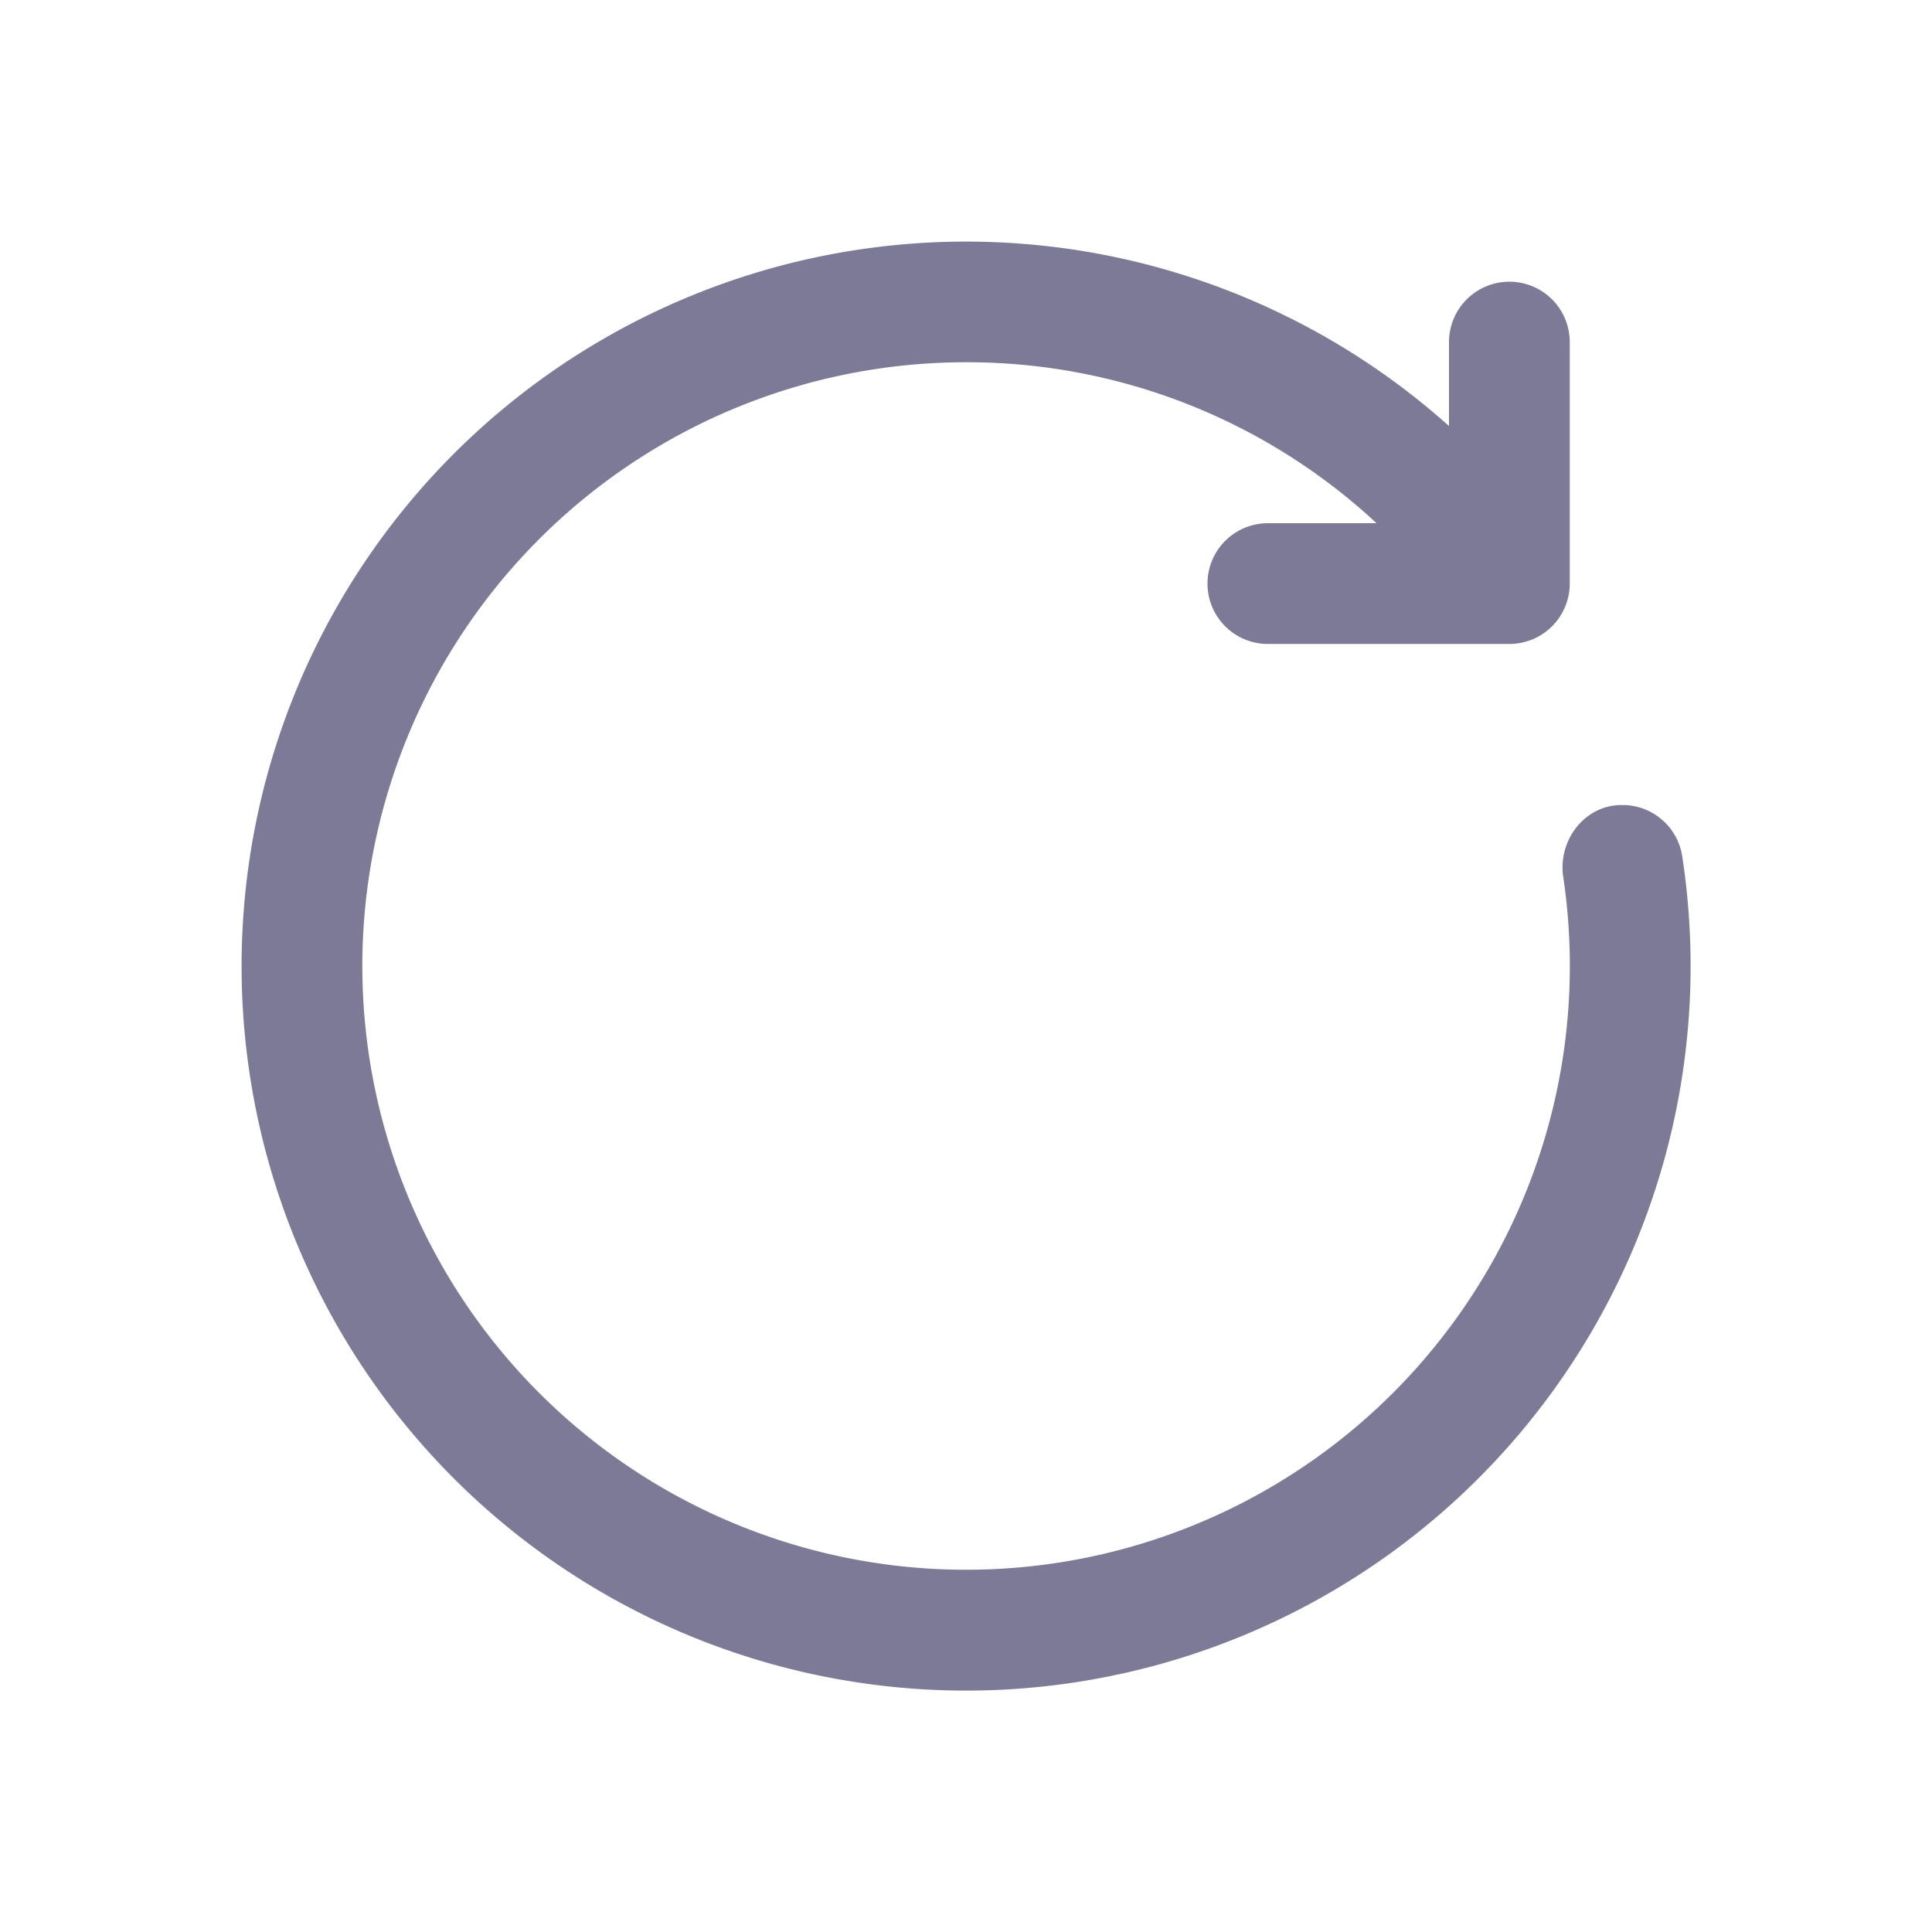 <svg width="25" height="25" viewBox="0 0 16 16" xmlns="http://www.w3.org/2000/svg" fill="#7d7a97"><path d="M8 3a5 5 0 1 0 4.946 4.262c-.045-.303.177-.595.483-.595a.5.5 0 0 1 .501.415A6 6 0 1 1 12 3.528v-.695a.5.5 0 0 1 1 0v2a.5.5 0 0 1-.5.5h-2a.5.5 0 0 1 0-1h.9A4.982 4.982 0 0 0 8 3z"/></svg>